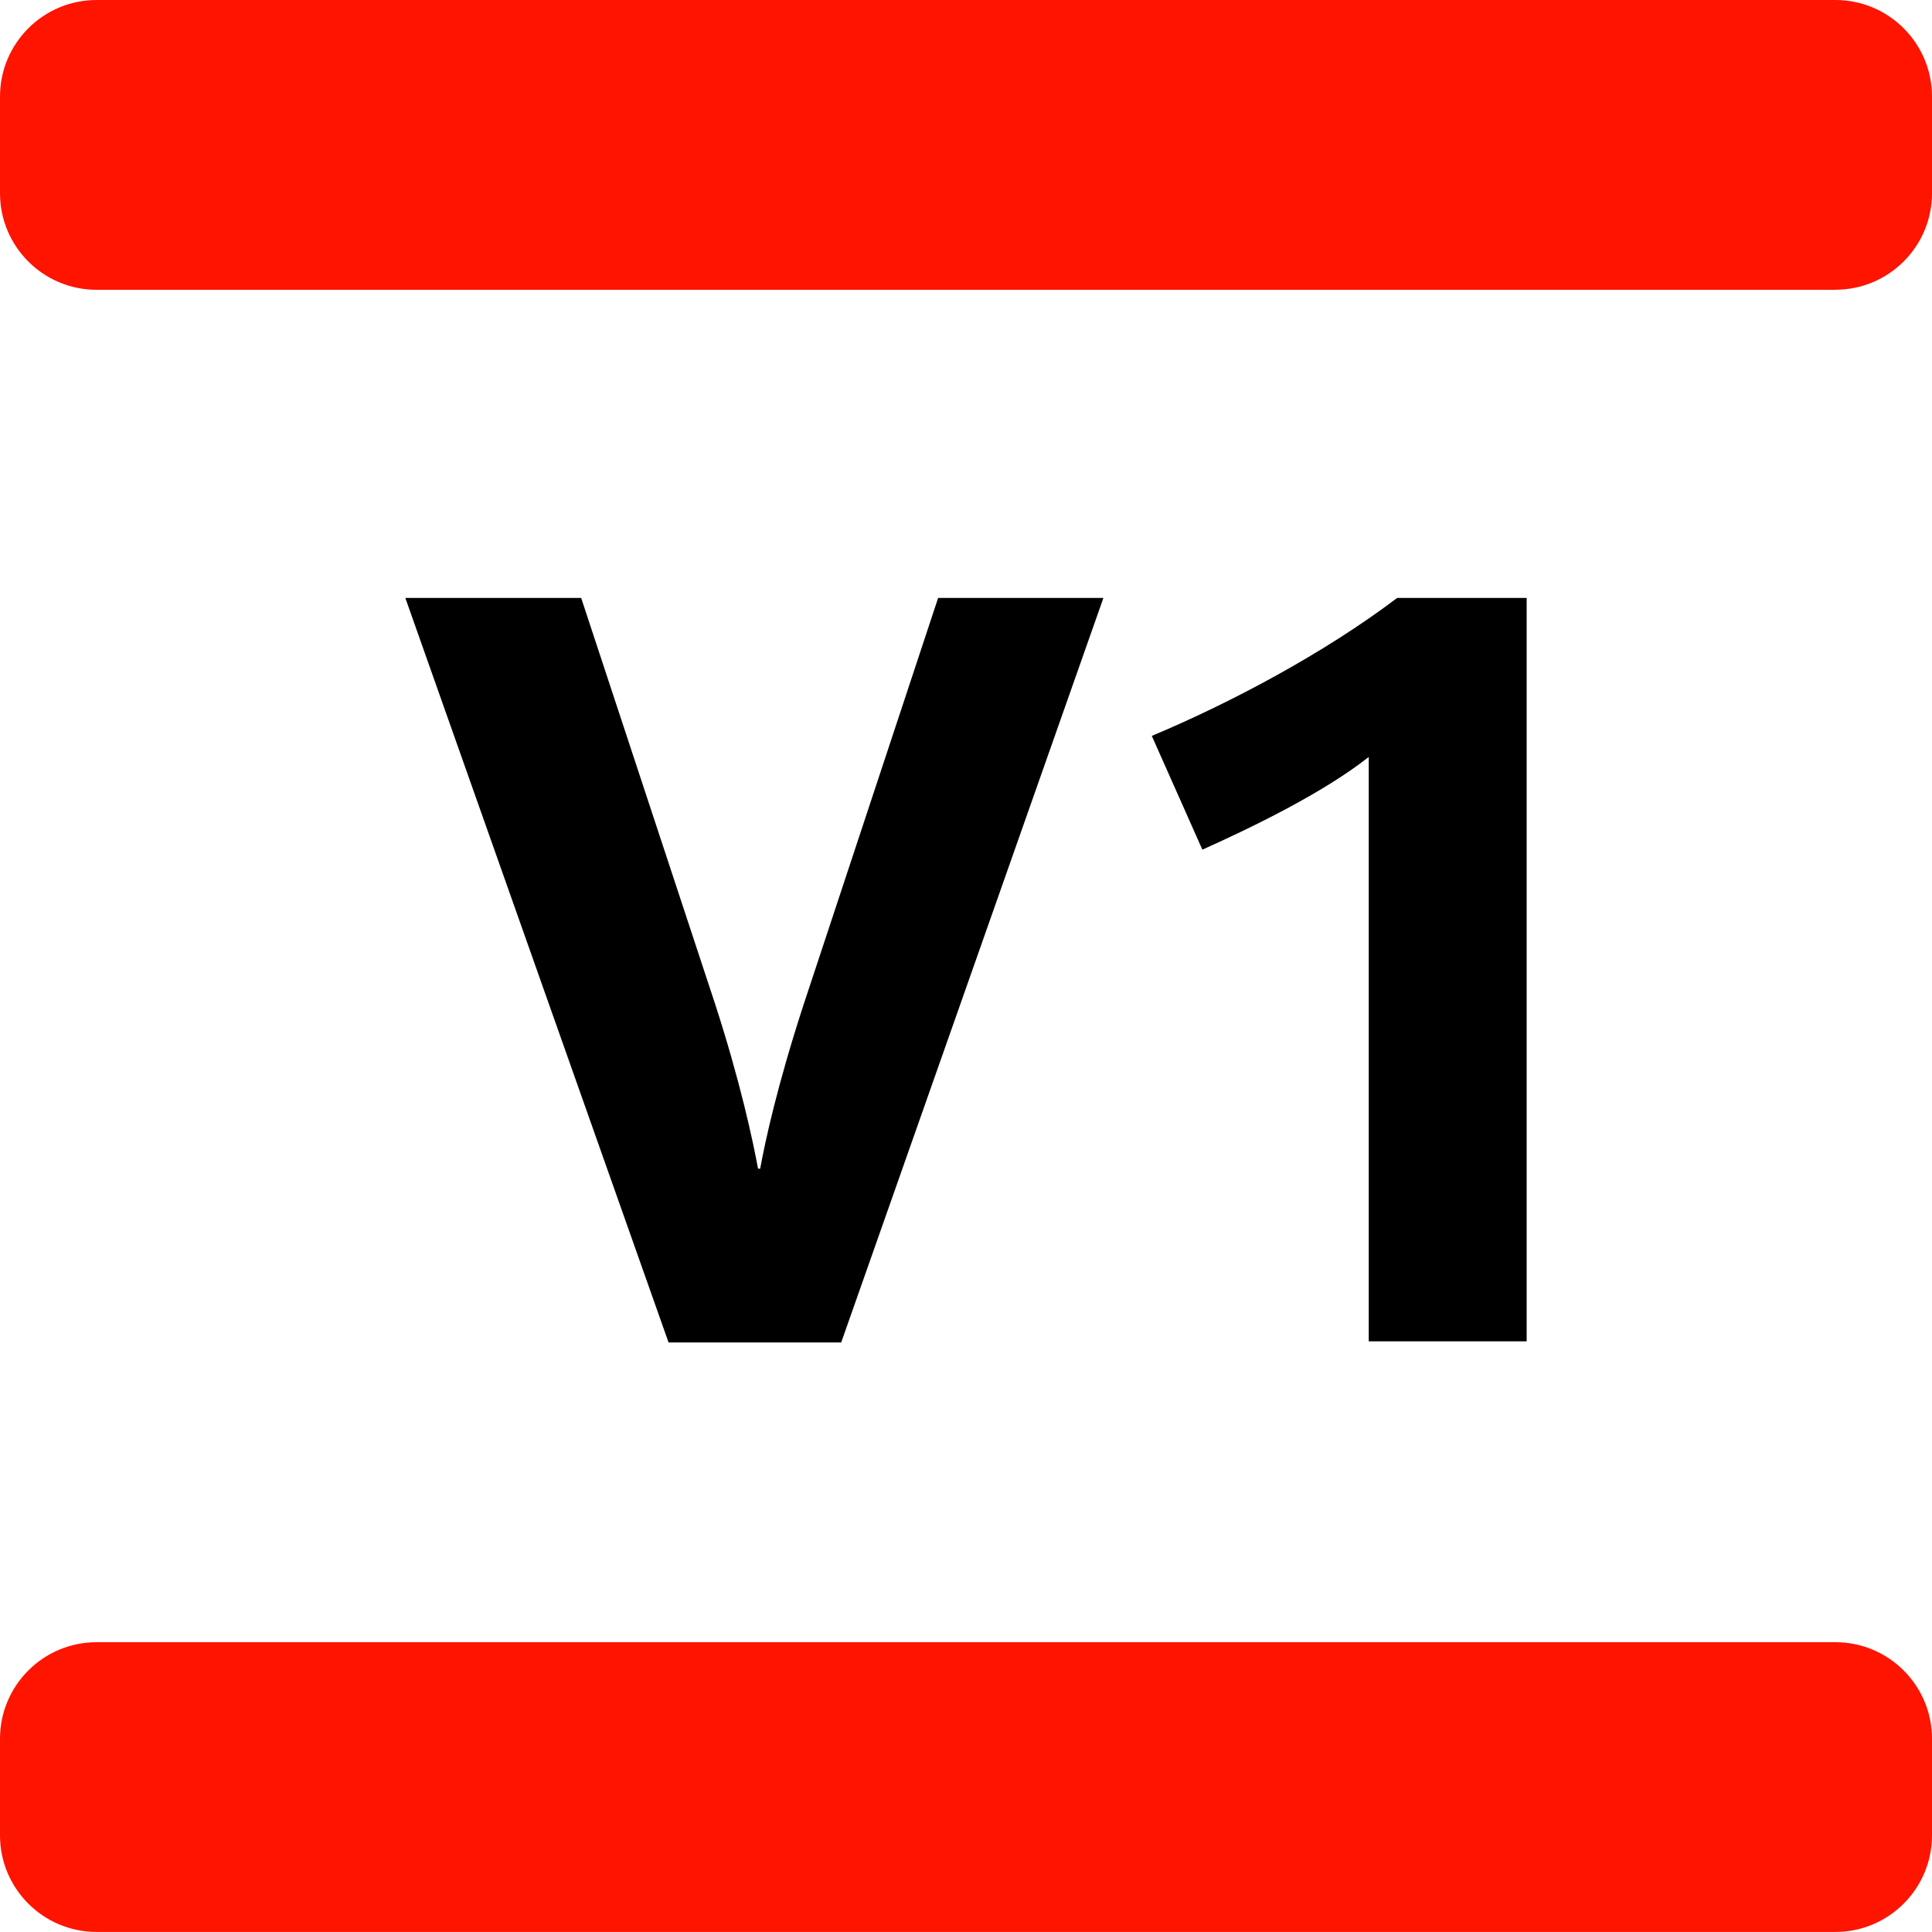 <?xml version="1.0" encoding="UTF-8"?><svg id="Layer_2" xmlns="http://www.w3.org/2000/svg" viewBox="0 0 283.46 283.46"><defs><style>.cls-1{fill:#ff1400;}</style></defs><g id="Layer_1-2"><g><path class="cls-1" d="m269.29,42.52H14.17c-7.82,0-14.17-6.35-14.17-14.17v-14.17C0,6.35,6.35,0,14.17,0h255.12c7.82,0,14.17,6.35,14.17,14.17v14.17c0,7.82-6.35,14.17-14.17,14.17m14.17,226.77v-14.17c0-7.82-6.35-14.17-14.17-14.17H14.17c-7.82,0-14.17,6.35-14.17,14.17v14.17c0,7.82,6.35,14.17,14.17,14.17h255.12c7.82,0,14.17-6.35,14.17-14.17"/><g><path d="m123.43,196.96h-25.34l-38.62-109.23h25.8l19.62,59.48c3.71,11.43,5.56,20.08,6.33,24.26h.31c.77-4.17,2.47-12.05,6.33-23.95l19.78-59.79h24.25l-38.47,109.23Z"/><path d="m200.82,196.81v-85.75c-6.64,5.25-17.15,10.35-24.41,13.6l-7.42-16.69c11.43-4.79,25.18-12.05,36-20.24h19v109.07h-23.17Z"/></g></g></g></svg>